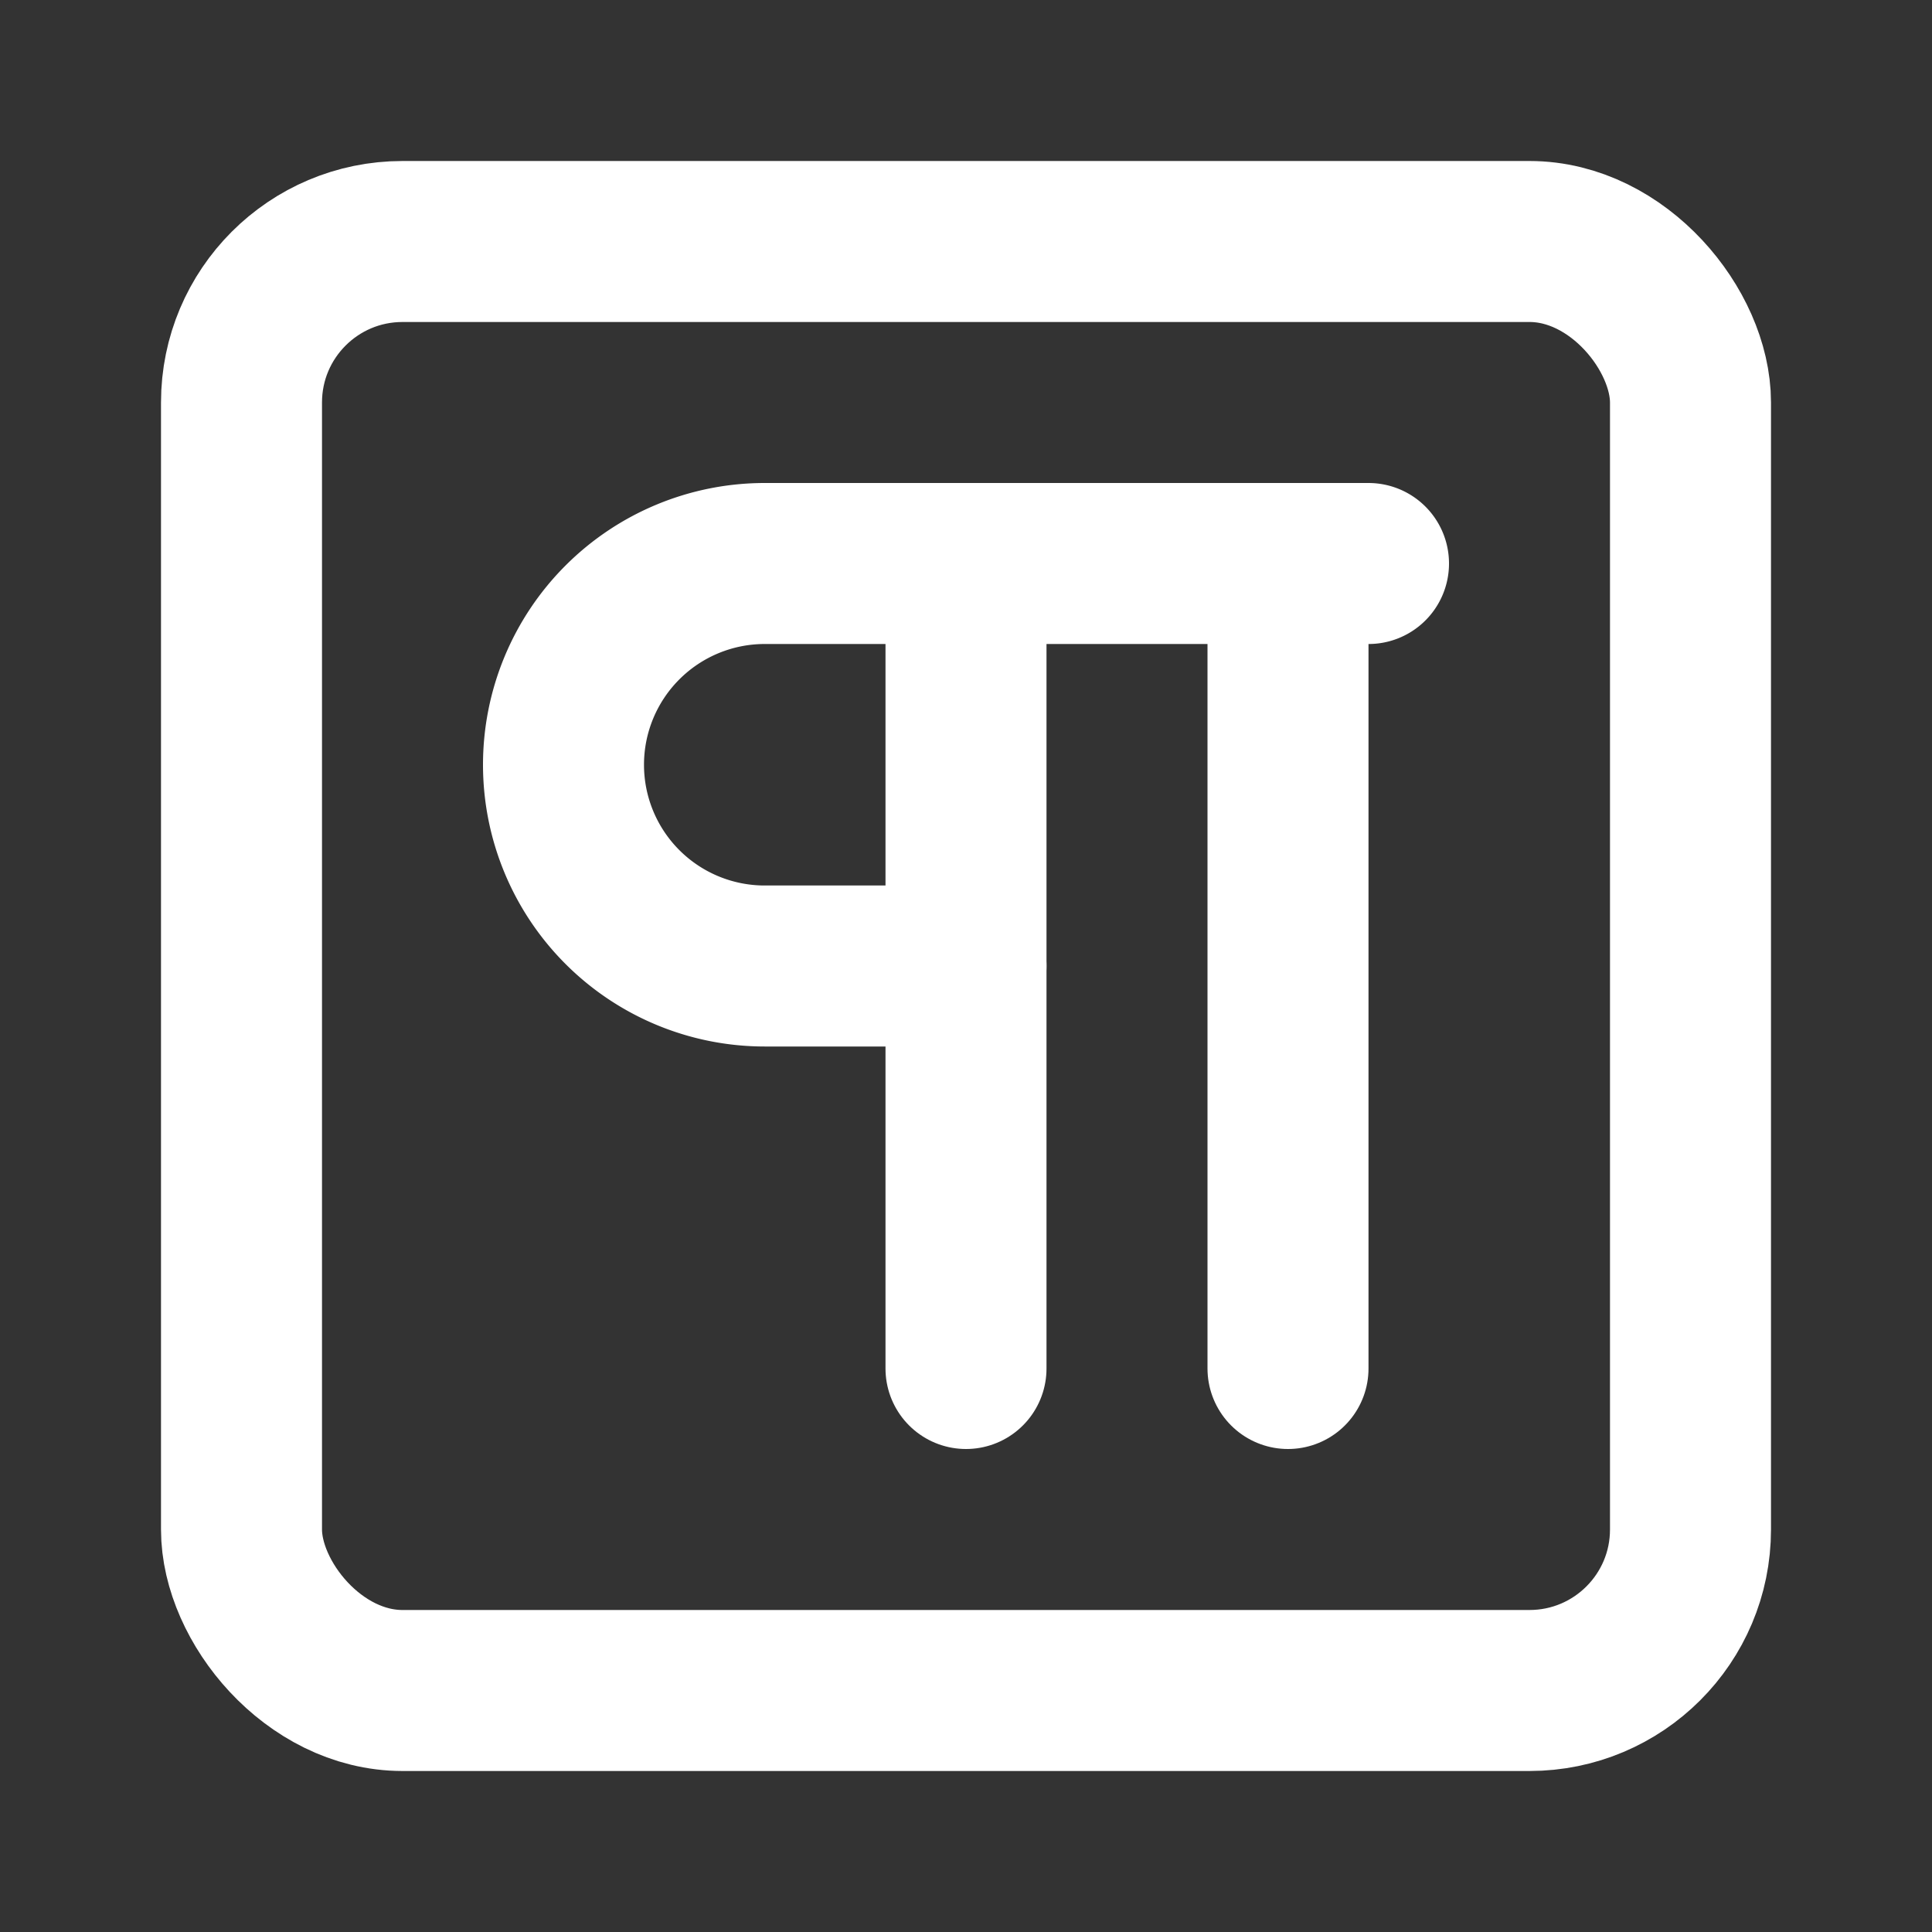 <svg
  xmlns="http://www.w3.org/2000/svg"
  width="24"
  height="24"
  viewBox="0 0 24 24"
  fill="none"
  stroke="white"
  stroke-width="2"
  stroke-linecap="round"
  stroke-linejoin="round"
>
  <rect x="0" y="0" width="24" height="24" fill="#333333" stroke="none"/>
  <rect width="18" height="18" x="3" y="3" rx="2" />
  <path stroke="white" d="M12 12H9.5a2.5 2.5 0 0 1 0-5H17" />
  <path stroke="white" d="M12 7v10" />
  <path stroke="white" d="M16 7v10" />
</svg>
